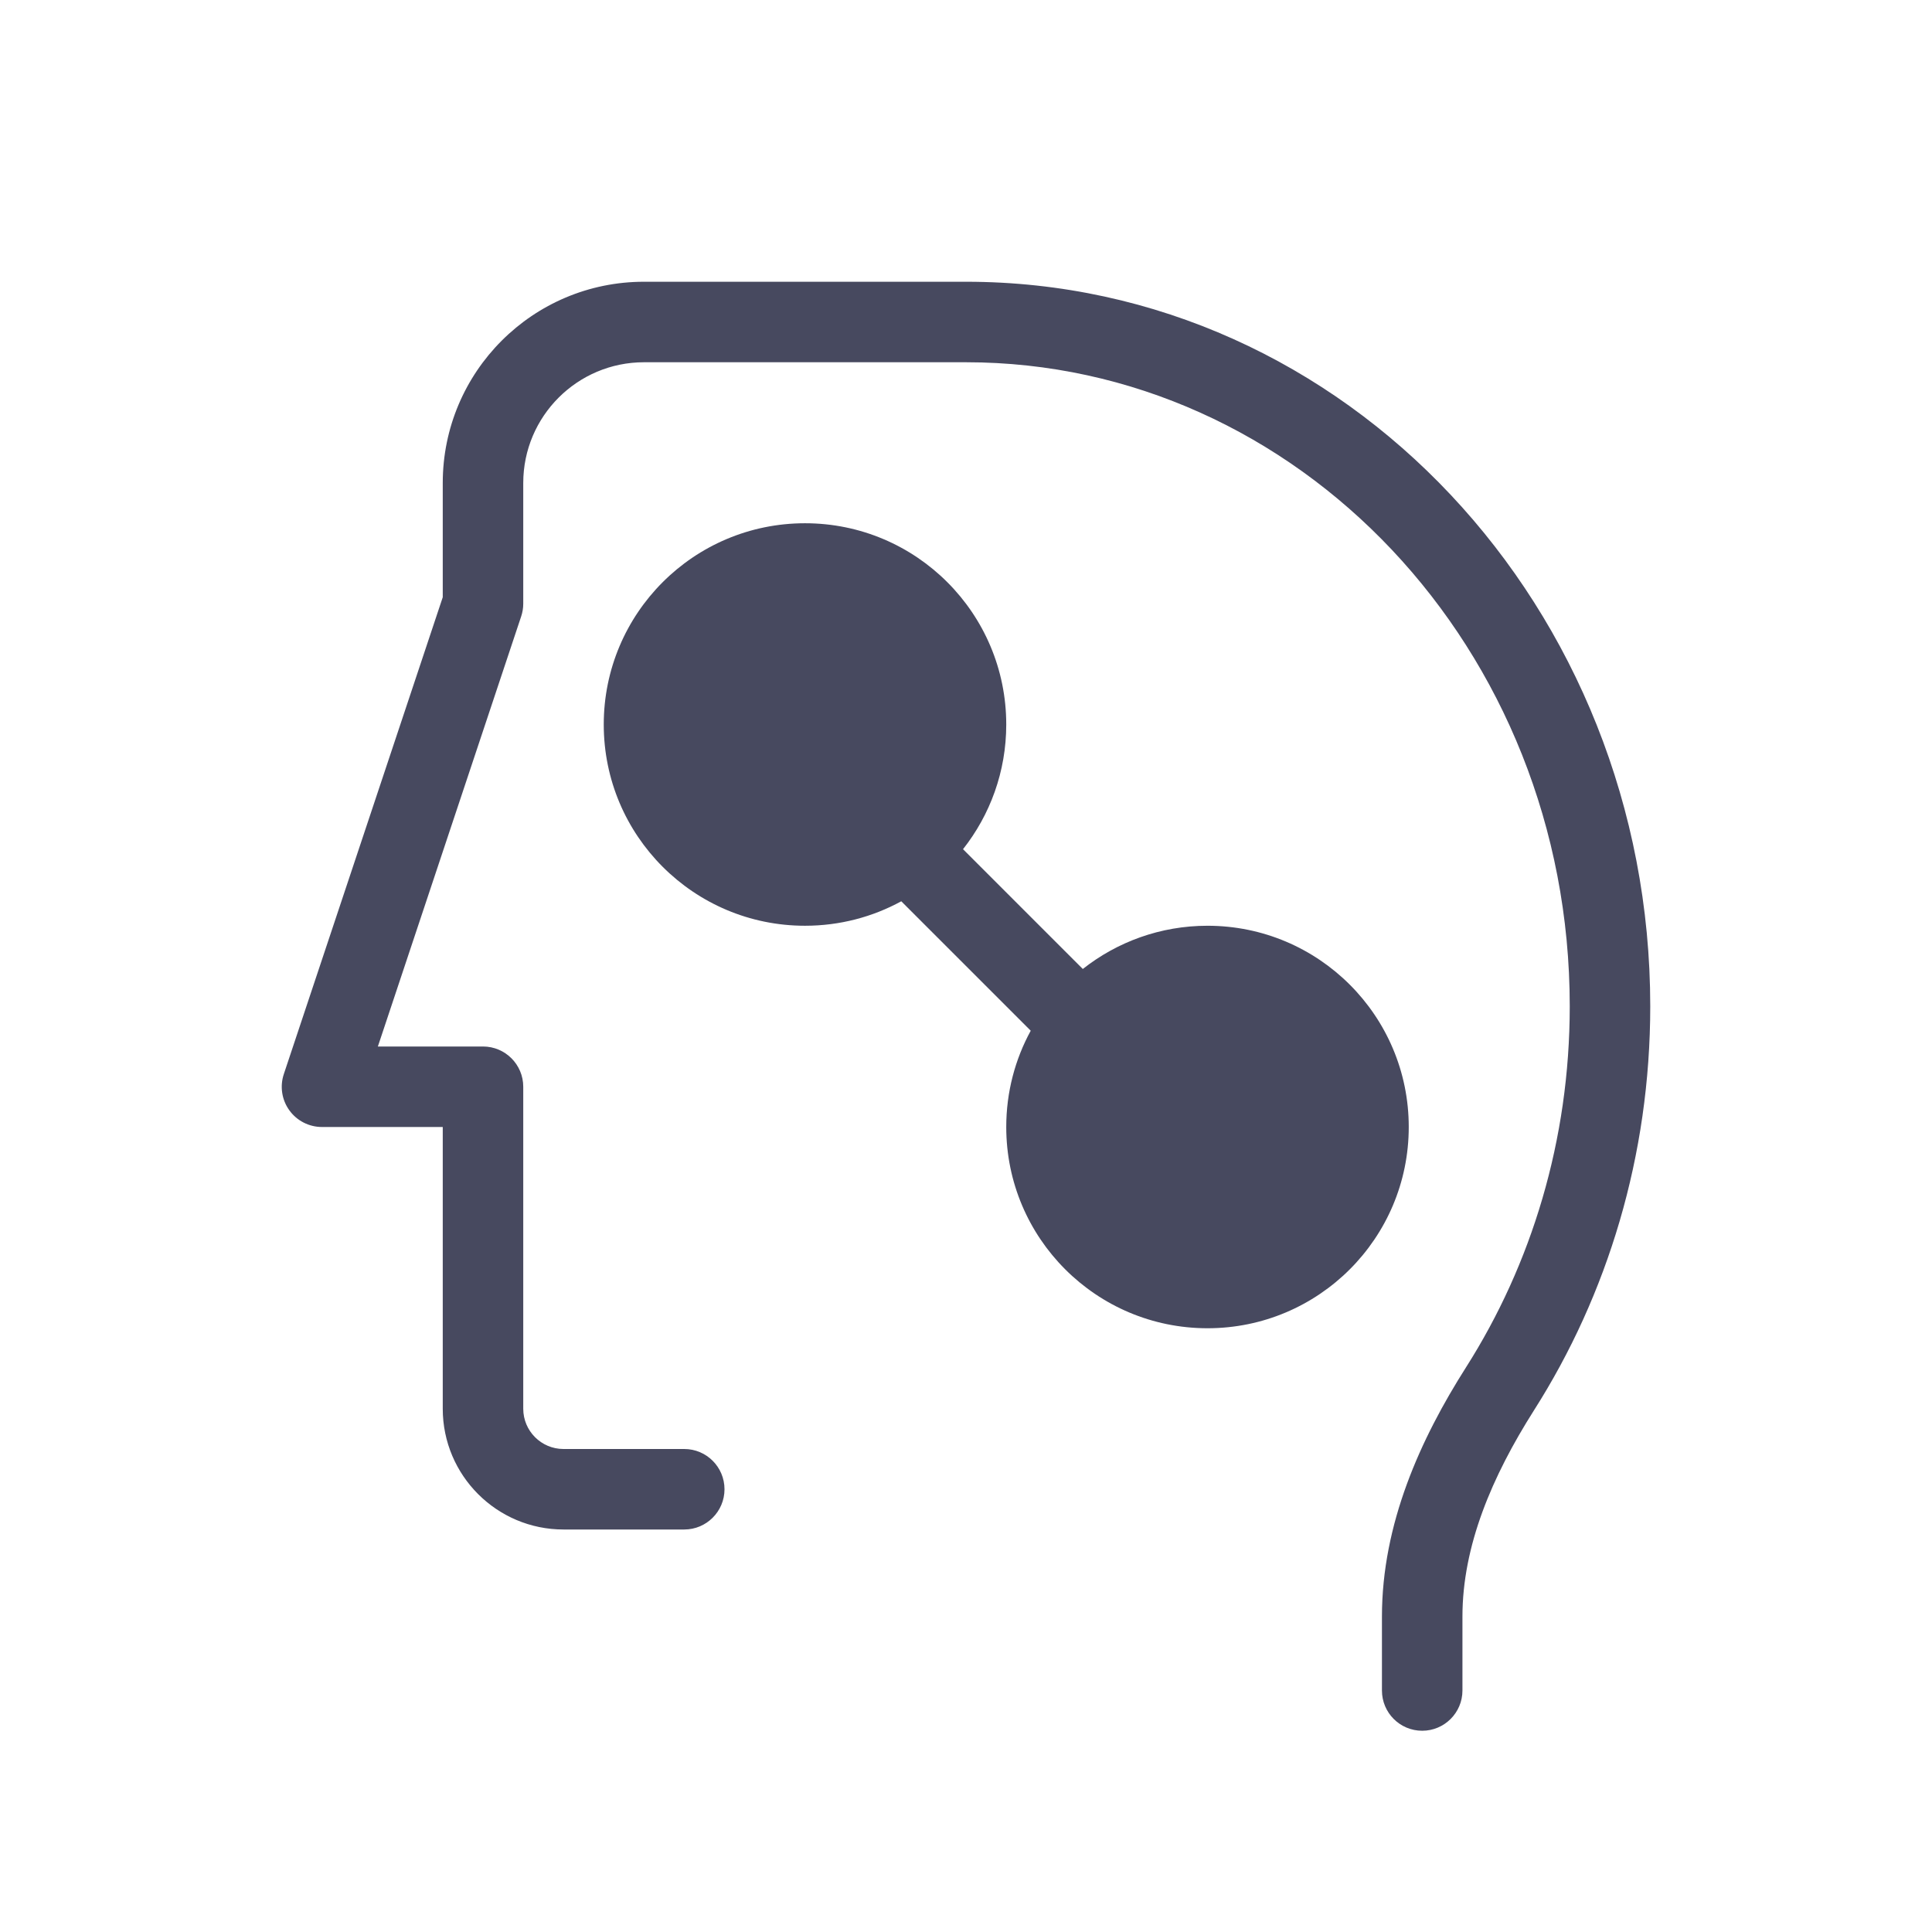 <svg width="24" height="24" viewBox="0 0 24 24" fill="none" xmlns="http://www.w3.org/2000/svg">
<path fill-rule="evenodd" clip-rule="evenodd" d="M5.5 6C5.5 4.619 6.619 3.5 8 3.5H12C16.723 3.5 20.5 7.558 20.5 12.5C20.5 14.356 19.969 16.084 19.056 17.519C18.534 18.342 18.167 19.203 18.167 20.082V21C18.167 21.276 17.943 21.5 17.667 21.5C17.39 21.5 17.167 21.276 17.167 21V20.082C17.167 18.929 17.645 17.876 18.213 16.983C19.024 15.706 19.5 14.164 19.5 12.5C19.5 8.053 16.114 4.5 12 4.5H8C7.172 4.5 6.5 5.172 6.5 6V7.5C6.5 7.554 6.491 7.607 6.474 7.658L4.694 13H6C6.276 13 6.5 13.224 6.5 13.5V17.5C6.5 17.776 6.724 18 7 18H8.5C8.776 18 9 18.224 9 18.5C9 18.776 8.776 19 8.5 19H7C6.172 19 5.5 18.328 5.5 17.5V14H4C3.839 14 3.688 13.923 3.594 13.792C3.5 13.662 3.475 13.494 3.526 13.342L5.5 7.419V6Z" fill="#47495F"/>
<path d="M7.5 9C7.5 7.619 8.619 6.5 10 6.5C11.381 6.5 12.5 7.619 12.5 9C12.5 9.585 12.299 10.123 11.963 10.549L13.451 12.037C13.877 11.701 14.415 11.5 15 11.5C16.381 11.5 17.5 12.619 17.5 14C17.5 15.381 16.381 16.5 15 16.5C13.619 16.5 12.5 15.381 12.5 14C12.5 13.567 12.61 13.159 12.804 12.804L11.196 11.196C10.841 11.39 10.433 11.5 10 11.5C8.619 11.5 7.5 10.381 7.5 9Z" fill="#47495F"/>
</svg>
